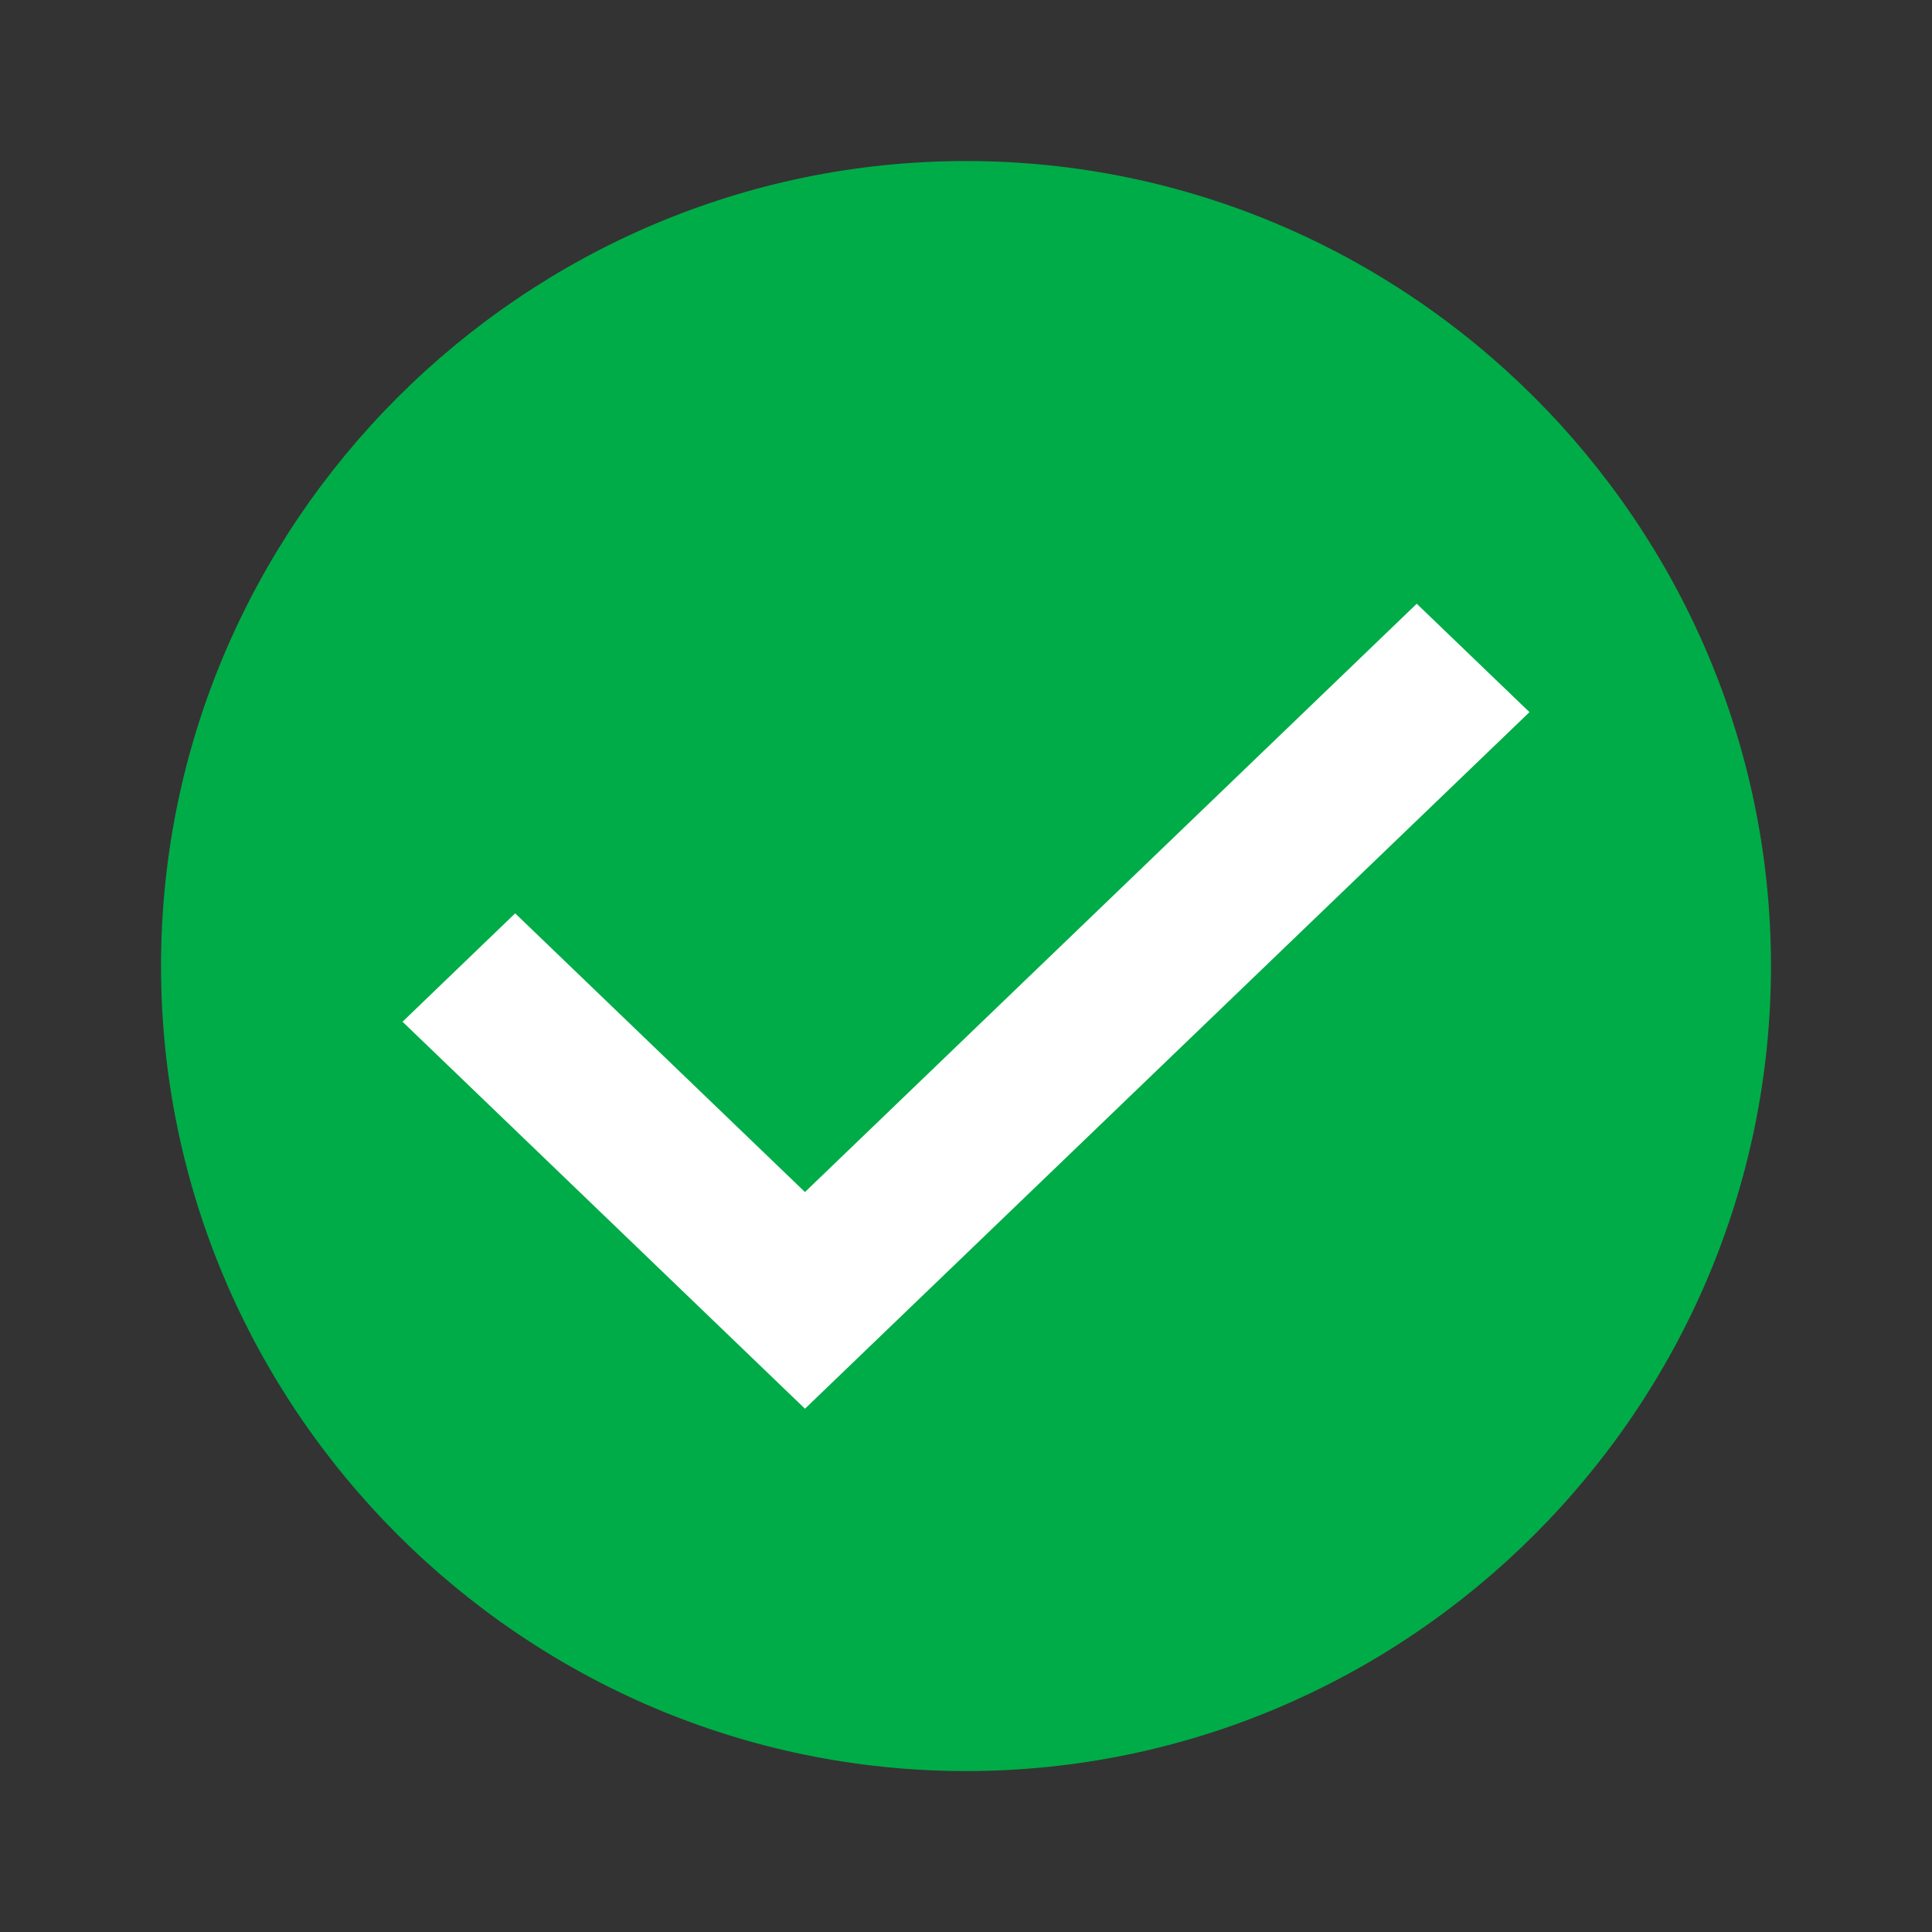 <svg width="20" height="20" viewBox="0 0 20 20" fill="none" xmlns="http://www.w3.org/2000/svg">
<rect x="0" y="0" width="20" height="20" fill="#333333" stroke="none"/>
<path fill-rule="evenodd" clip-rule="evenodd" d="M10 1.667C5.417 1.667 1.667 5.417 1.667 10C1.667 14.584 5.417 18.334 10 18.334C14.583 18.334 18.333 14.584 18.333 10C18.333 5.417 14.583 1.667 10 1.667Z" fill="#00AC47"/>
<path fill-rule="evenodd" clip-rule="evenodd" d="M8.333 14.583L4.167 10.577L5.333 9.455L8.333 12.34L14.666 6.25L15.833 7.372L8.333 14.583Z" fill="white"/>
</svg>
